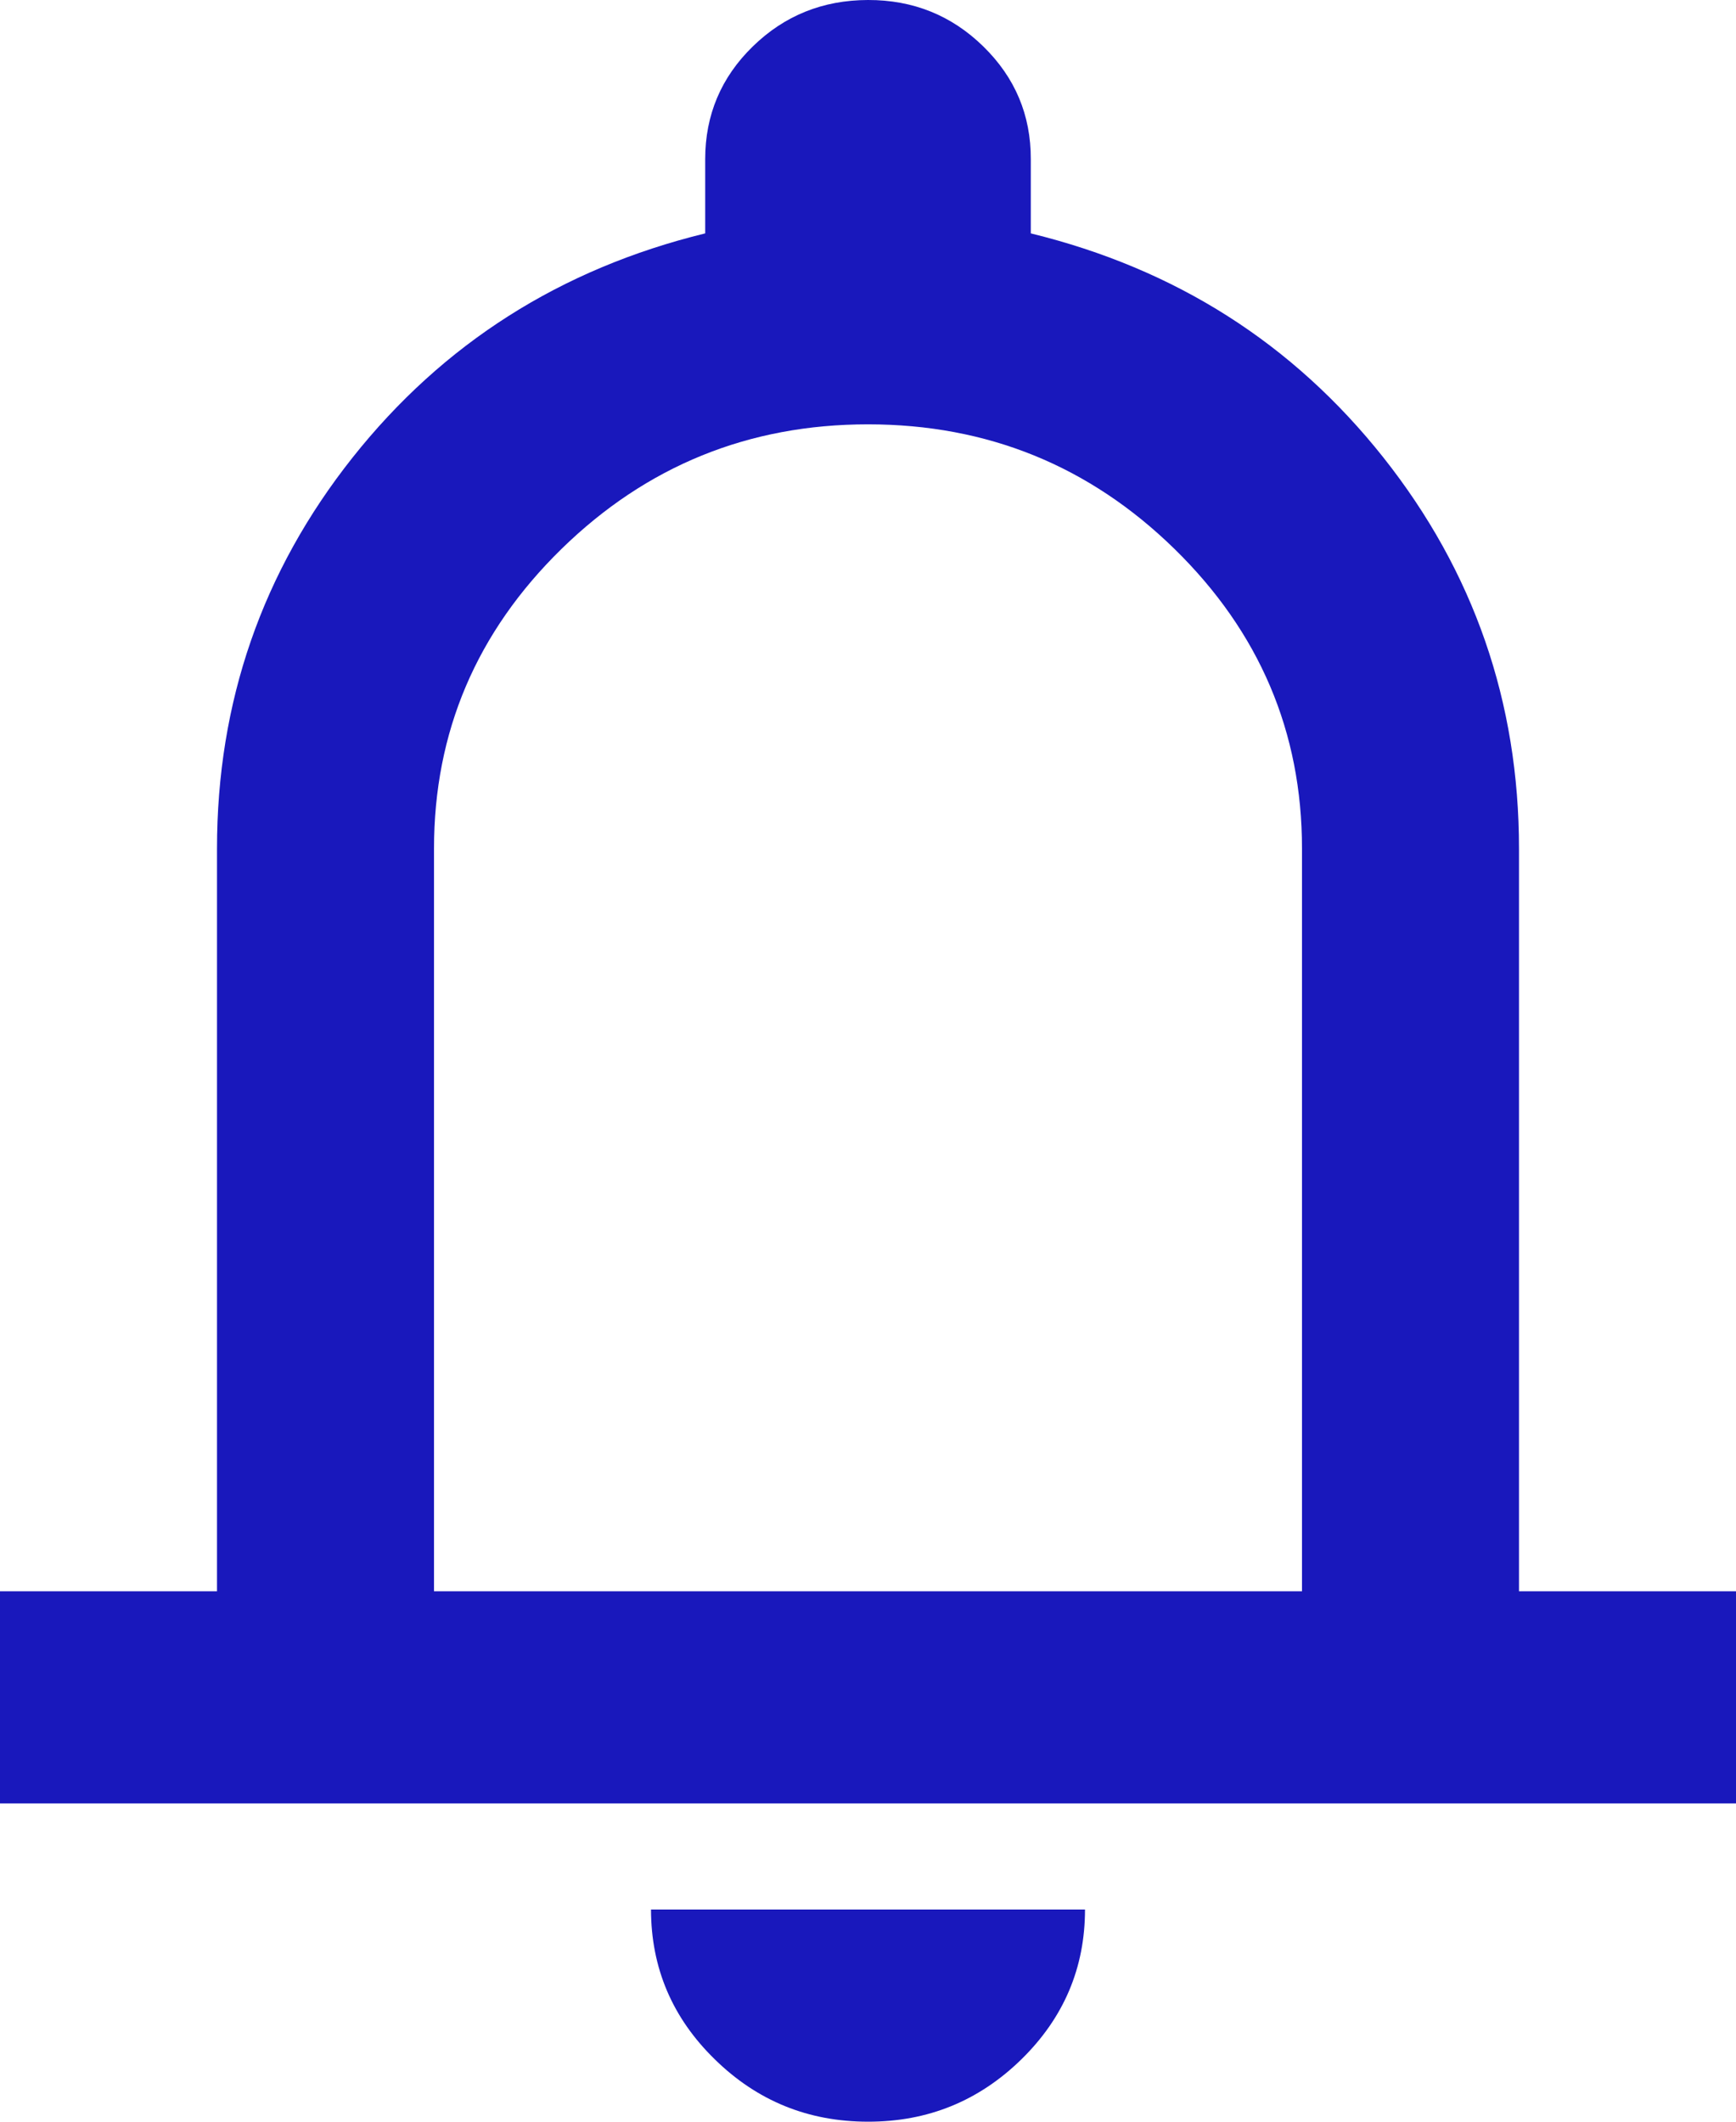 <svg width="18" height="22" viewBox="0 0 18 22" fill="none" xmlns="http://www.w3.org/2000/svg">
<path d="M0 18.7V16.5H2.25V8.8C2.25 7.278 2.719 5.926 3.656 4.744C4.594 3.562 5.812 2.787 7.312 2.42V1.65C7.312 1.192 7.477 0.802 7.805 0.482C8.134 0.161 8.532 0.001 9 2.5e-06C9.468 -0.001 9.867 0.16 10.196 0.482C10.525 0.804 10.689 1.193 10.688 1.65V2.42C12.188 2.787 13.406 3.561 14.344 4.744C15.281 5.927 15.75 7.279 15.75 8.8V16.5H18V18.7H0ZM9 22C8.381 22 7.852 21.785 7.412 21.354C6.971 20.924 6.751 20.406 6.75 19.8H11.25C11.25 20.405 11.03 20.923 10.59 21.354C10.149 21.785 9.62 22.001 9 22ZM4.5 16.5H13.5V8.8C13.5 7.59 13.059 6.554 12.178 5.692C11.297 4.831 10.238 4.4 9 4.4C7.763 4.4 6.703 4.831 5.822 5.692C4.941 6.554 4.5 7.59 4.5 8.8V16.5Z" fill="#1918BC"/>
</svg>
